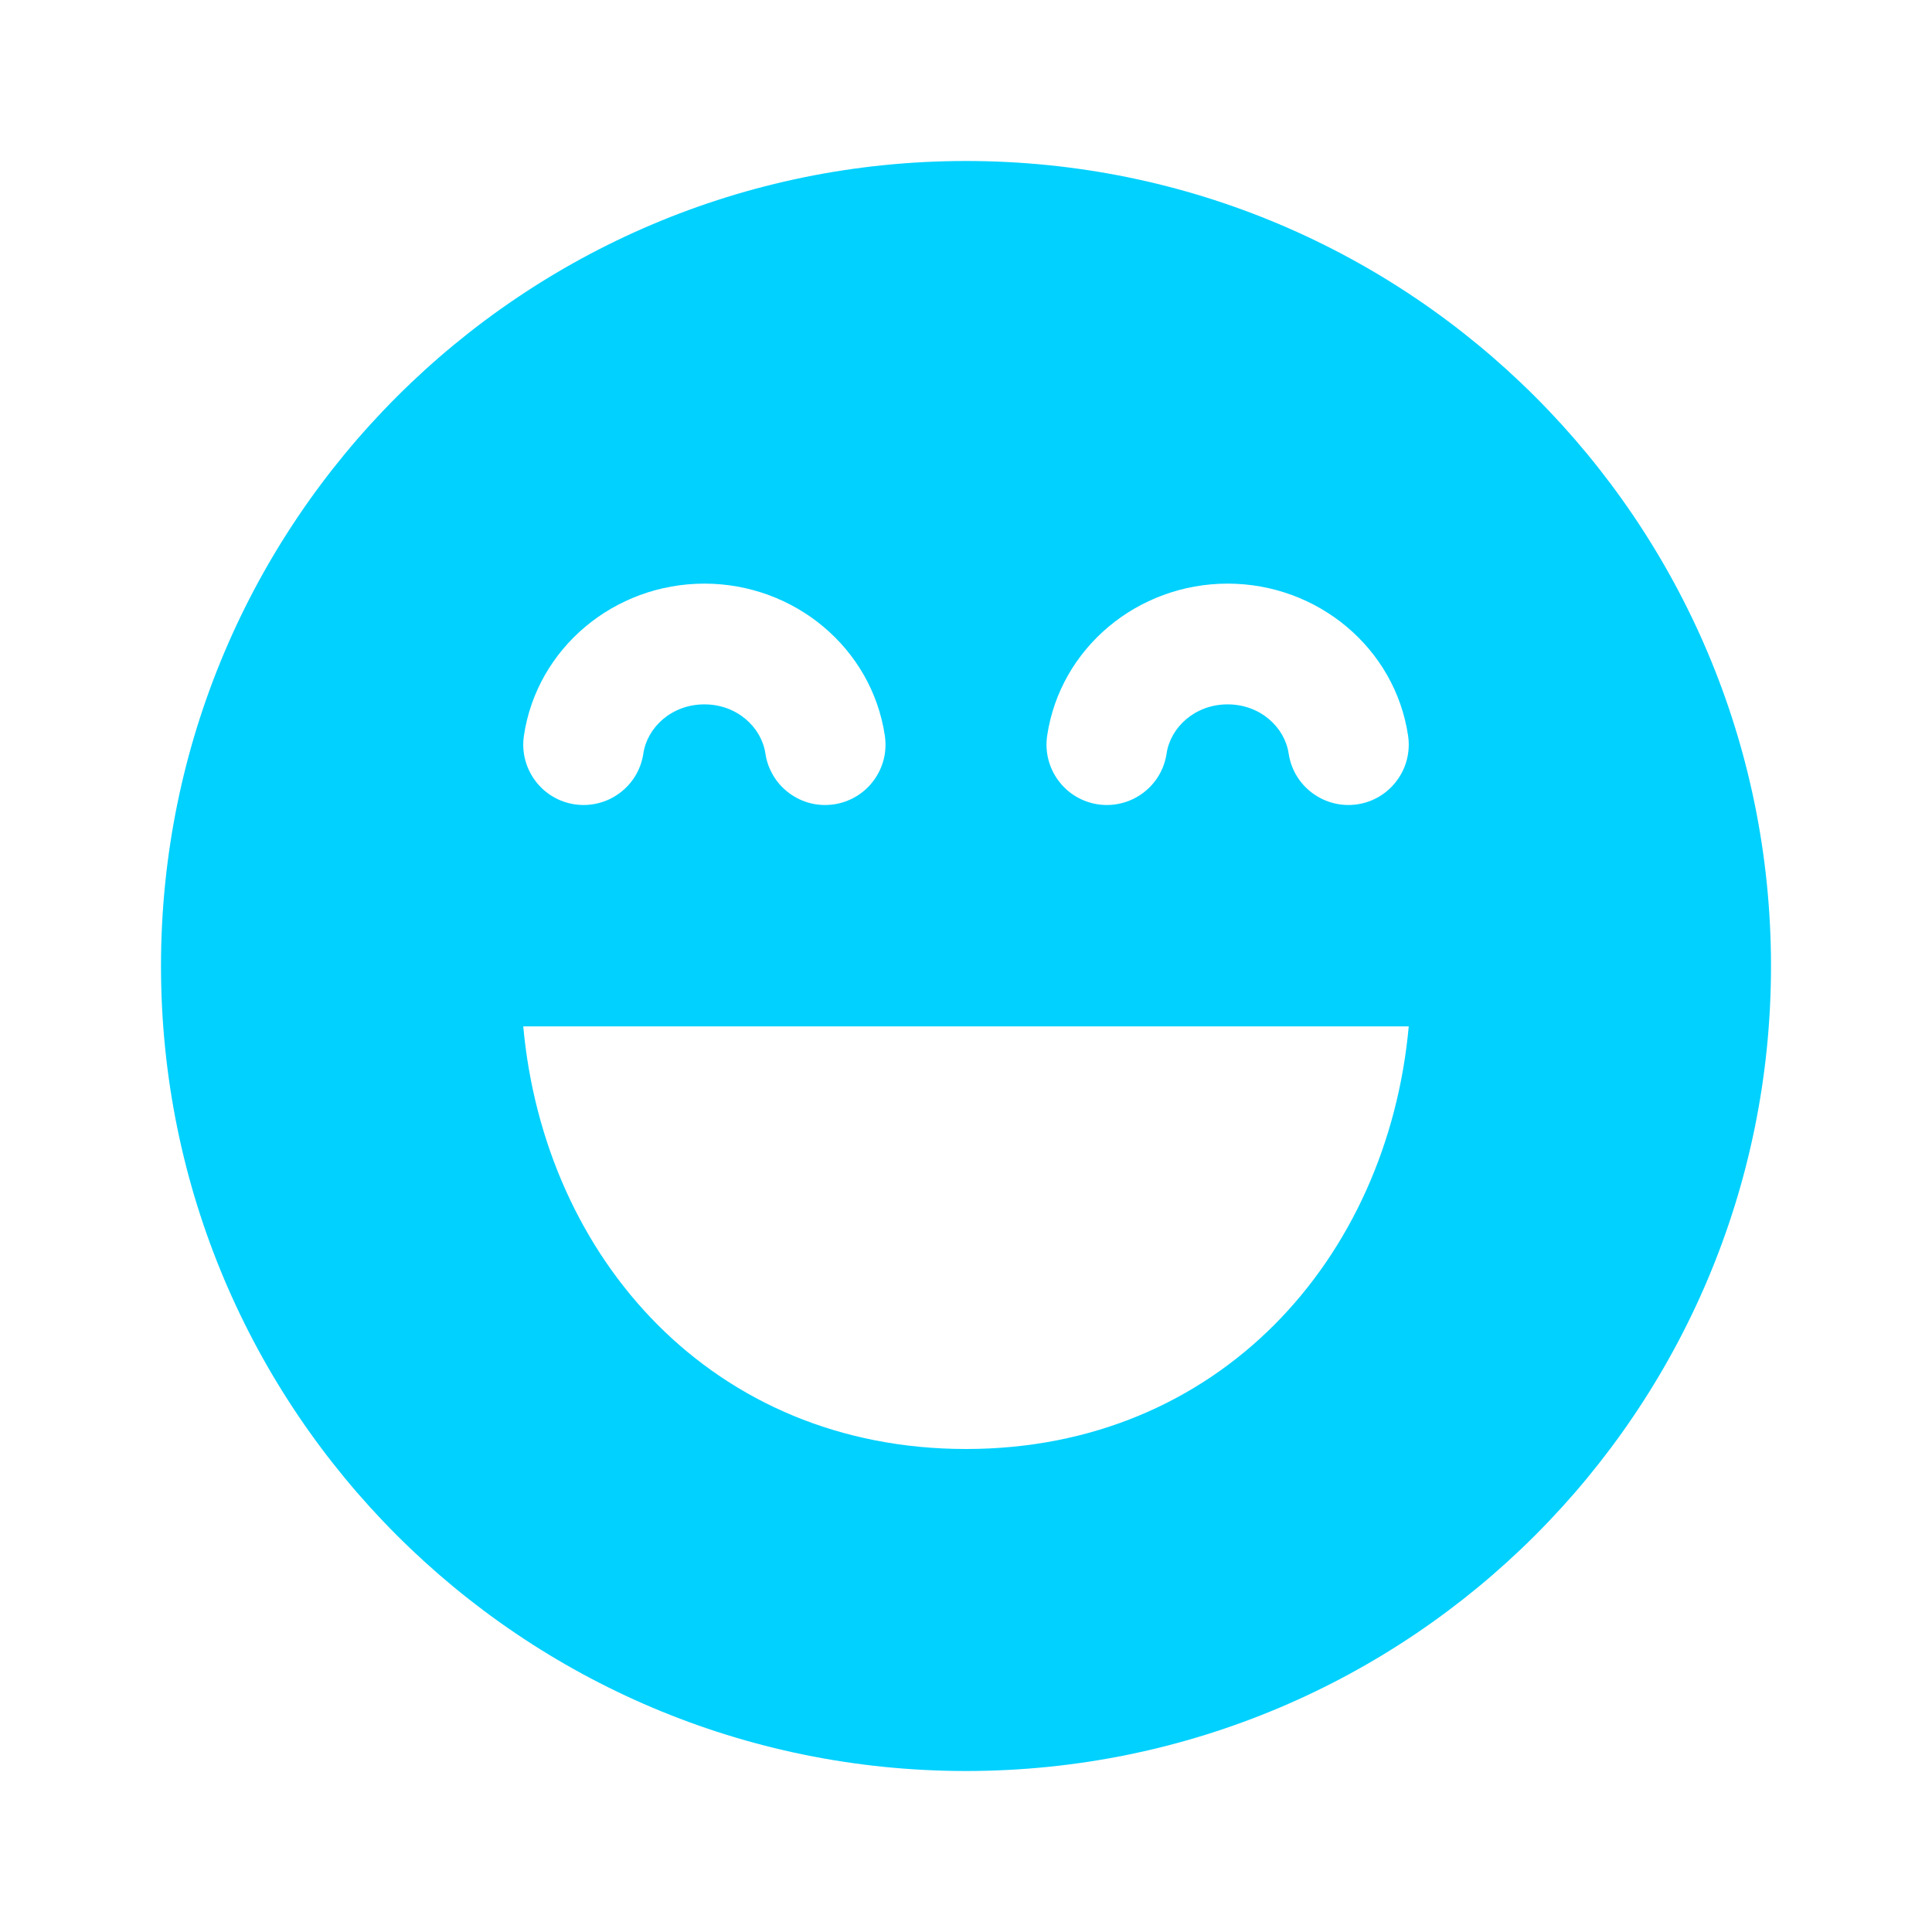 <svg width="24" height="24" viewBox="0 0 24 24" fill="none" xmlns="http://www.w3.org/2000/svg">
<path d="M12 2C6.477 2 2 6.477 2 12C2 17.523 6.477 22 12 22C17.523 22 22 17.523 22 12C22 6.477 17.523 2 12 2ZM14.492 9.36C14.463 9.557 14.357 9.734 14.197 9.852C14.037 9.971 13.837 10.021 13.64 9.992C13.443 9.963 13.266 9.857 13.148 9.697C13.029 9.537 12.979 9.337 13.008 9.14C13.17 8.05 14.131 7.25 15.25 7.25C16.369 7.25 17.33 8.05 17.492 9.14C17.521 9.337 17.471 9.537 17.352 9.697C17.234 9.857 17.057 9.963 16.86 9.992C16.663 10.021 16.463 9.971 16.303 9.852C16.143 9.734 16.037 9.557 16.008 9.36C15.96 9.037 15.658 8.75 15.25 8.75C14.842 8.75 14.54 9.037 14.492 9.36ZM12 18C8.858 18 6.763 15.637 6.5 12.75H17.5C17.237 15.637 15.142 18 12 18ZM8.75 8.75C8.342 8.75 8.04 9.037 7.992 9.36C7.963 9.557 7.857 9.734 7.697 9.852C7.537 9.971 7.337 10.021 7.14 9.992C6.943 9.963 6.766 9.857 6.648 9.697C6.529 9.537 6.479 9.337 6.508 9.14C6.67 8.05 7.631 7.25 8.75 7.25C9.869 7.25 10.83 8.05 10.992 9.14C11.006 9.237 11.002 9.337 10.978 9.432C10.954 9.528 10.911 9.618 10.852 9.697C10.794 9.776 10.72 9.843 10.636 9.893C10.551 9.944 10.457 9.978 10.36 9.992C10.263 10.006 10.163 10.002 10.068 9.978C9.972 9.954 9.882 9.911 9.803 9.852C9.724 9.794 9.657 9.72 9.607 9.636C9.556 9.551 9.522 9.457 9.508 9.36C9.46 9.037 9.158 8.75 8.75 8.75Z" fill="#00D1FF"/>
</svg>
